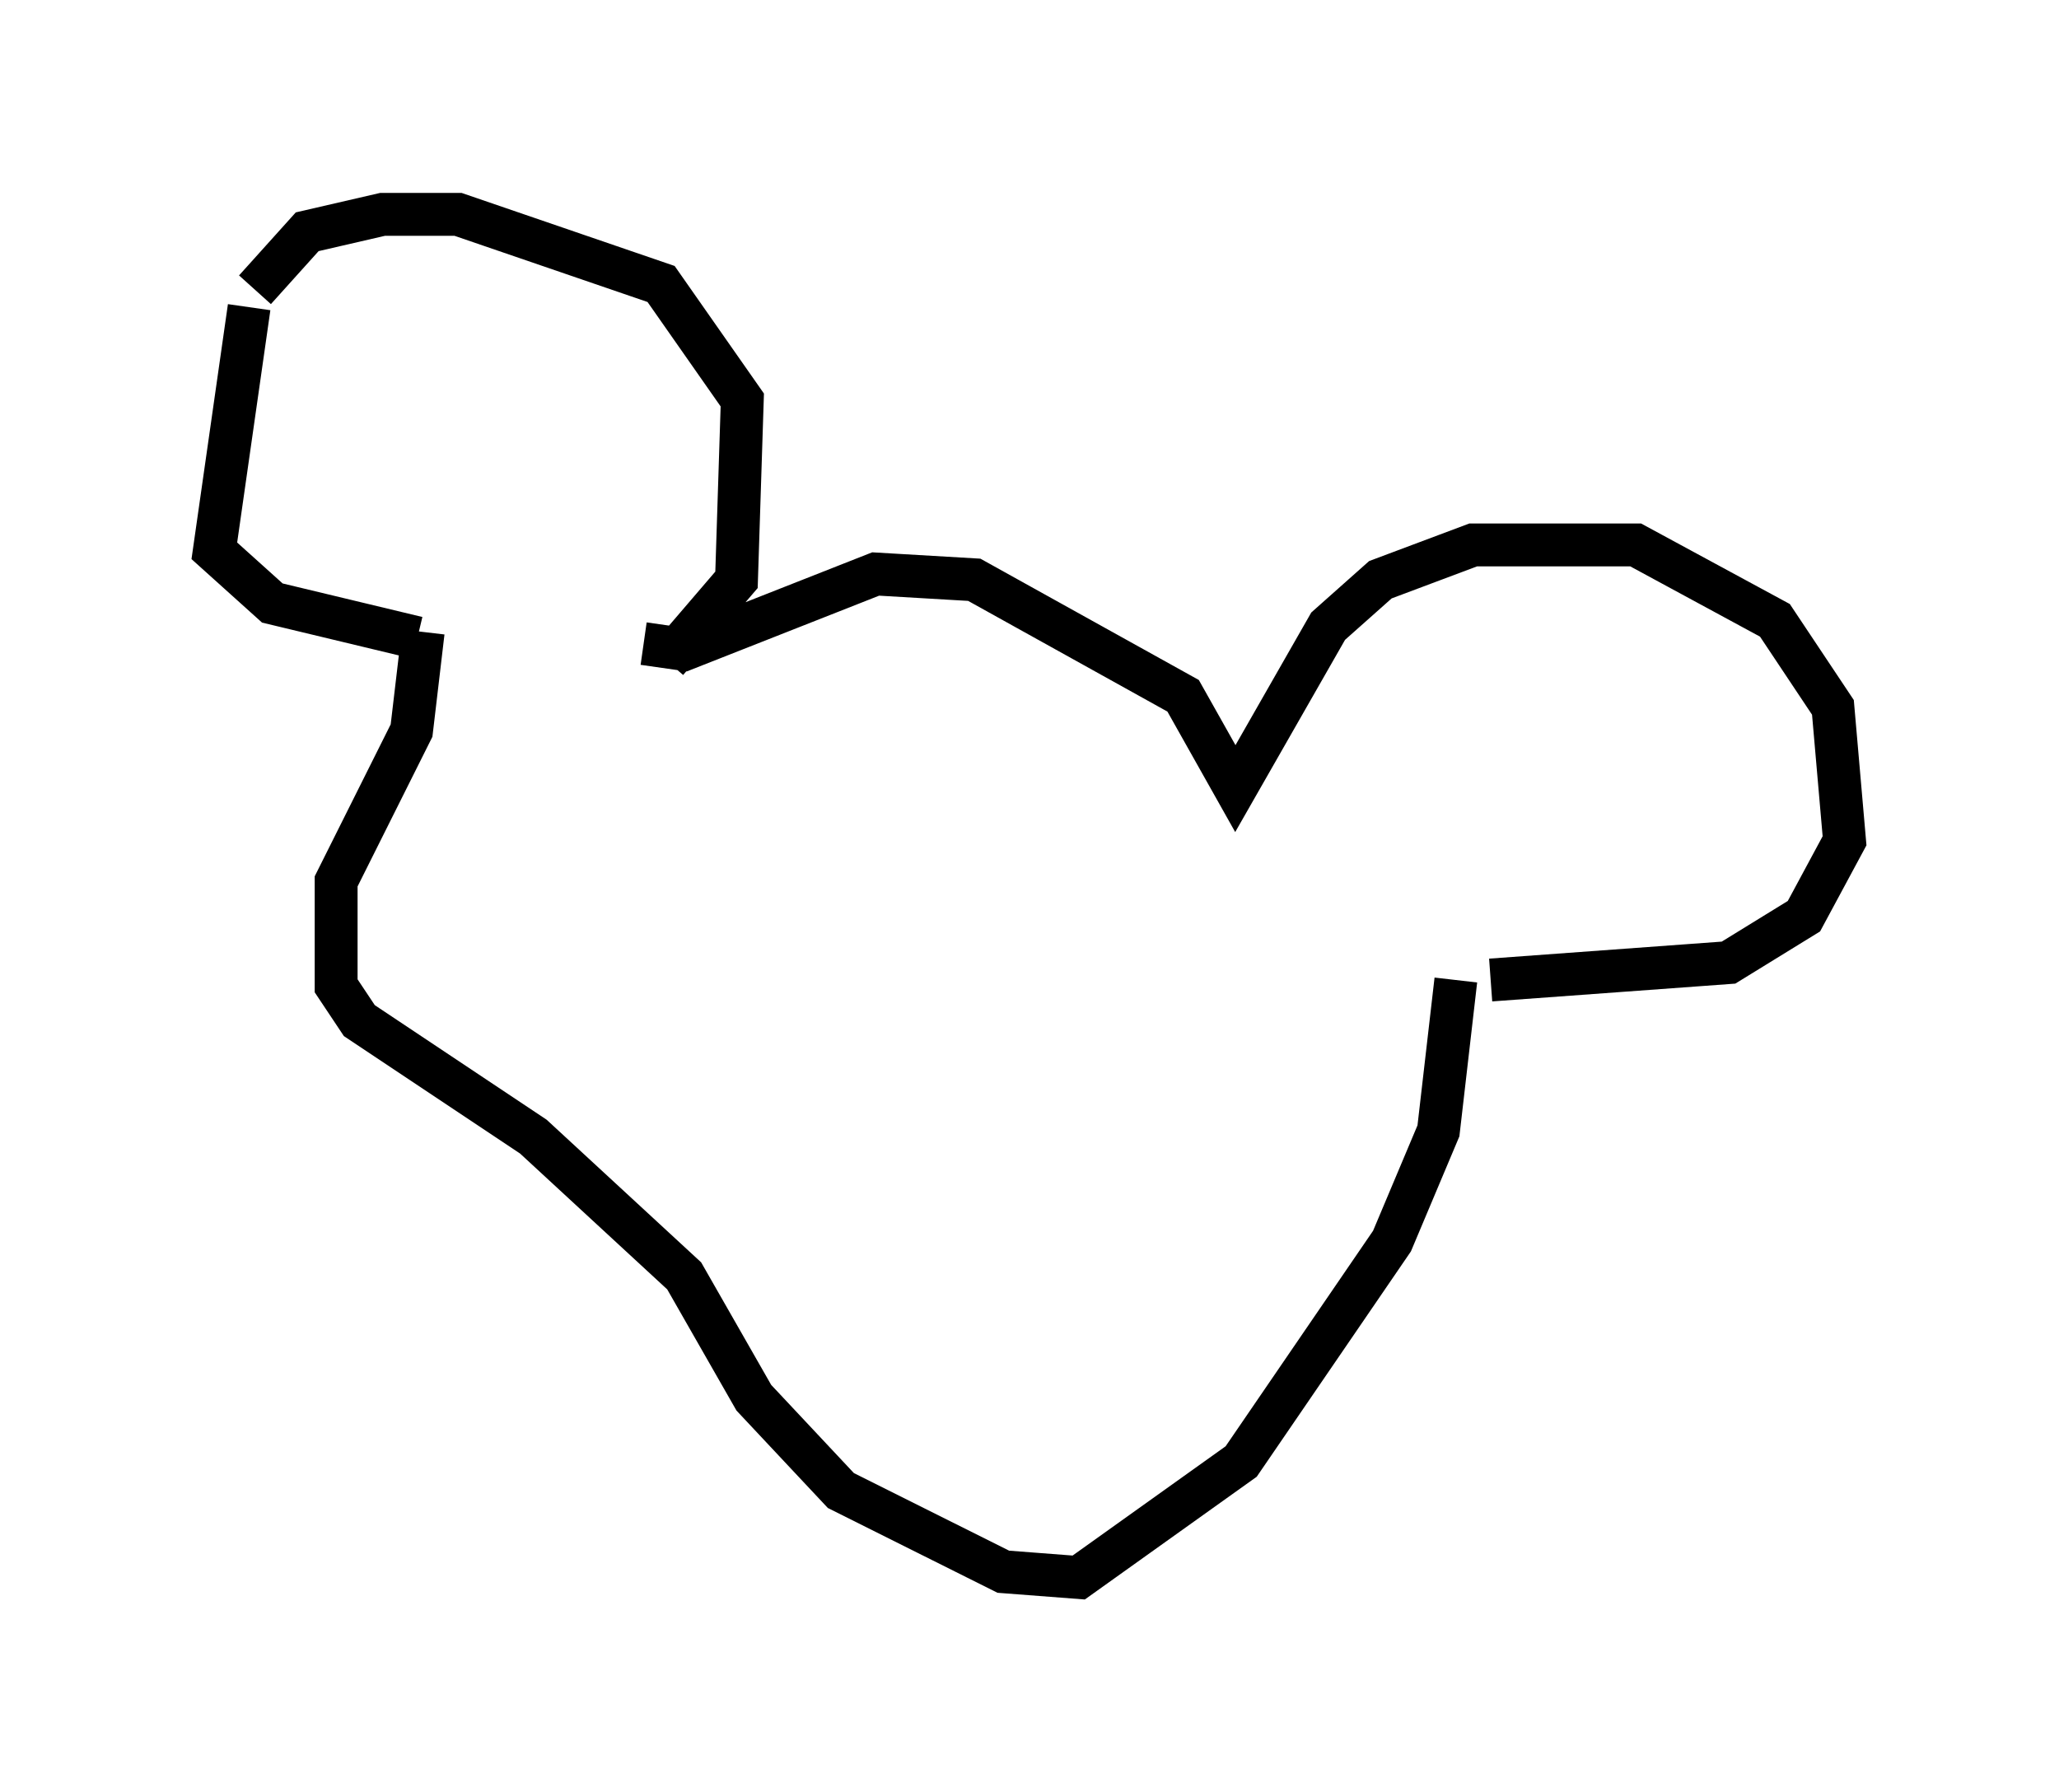 <?xml version="1.0" encoding="utf-8" ?>
<svg baseProfile="full" height="41.799" version="1.1" width="48.024" xmlns="http://www.w3.org/2000/svg" xmlns:ev="http://www.w3.org/2001/xml-events" xmlns:xlink="http://www.w3.org/1999/xlink"><defs /><rect fill="white" height="41.799" width="48.024" x="0" y="0" /><path d="M5.947, 7.436 m0.0, -0.677 l1.218, -1.353 1.759, -0.406 l1.759, 0.0 4.736, 1.624 l1.894, 2.706 -0.135, 4.195 l-1.624, 1.894 m-9.743, -8.254 l-0.812, 5.683 1.353, 1.218 l3.383, 0.812 m5.277, 0.135 l0.947, 0.135 4.465, -1.759 l2.3, 0.135 4.871, 2.706 l1.218, 2.165 2.165, -3.789 l1.218, -1.083 2.165, -0.812 l3.789, 0.0 3.248, 1.759 l1.353, 2.03 0.271, 3.112 l-0.947, 1.759 -1.759, 1.083 l-5.548, 0.406 m-24.898, -8.119 l-0.271, 2.3 -1.759, 3.518 l0.0, 2.436 0.541, 0.812 l4.059, 2.706 3.518, 3.248 l1.624, 2.842 2.03, 2.165 l3.789, 1.894 1.759, 0.135 l3.789, -2.706 3.518, -5.142 l1.083, -2.571 0.406, -3.518 " fill="none" stroke="black" stroke-width="1" /></svg>